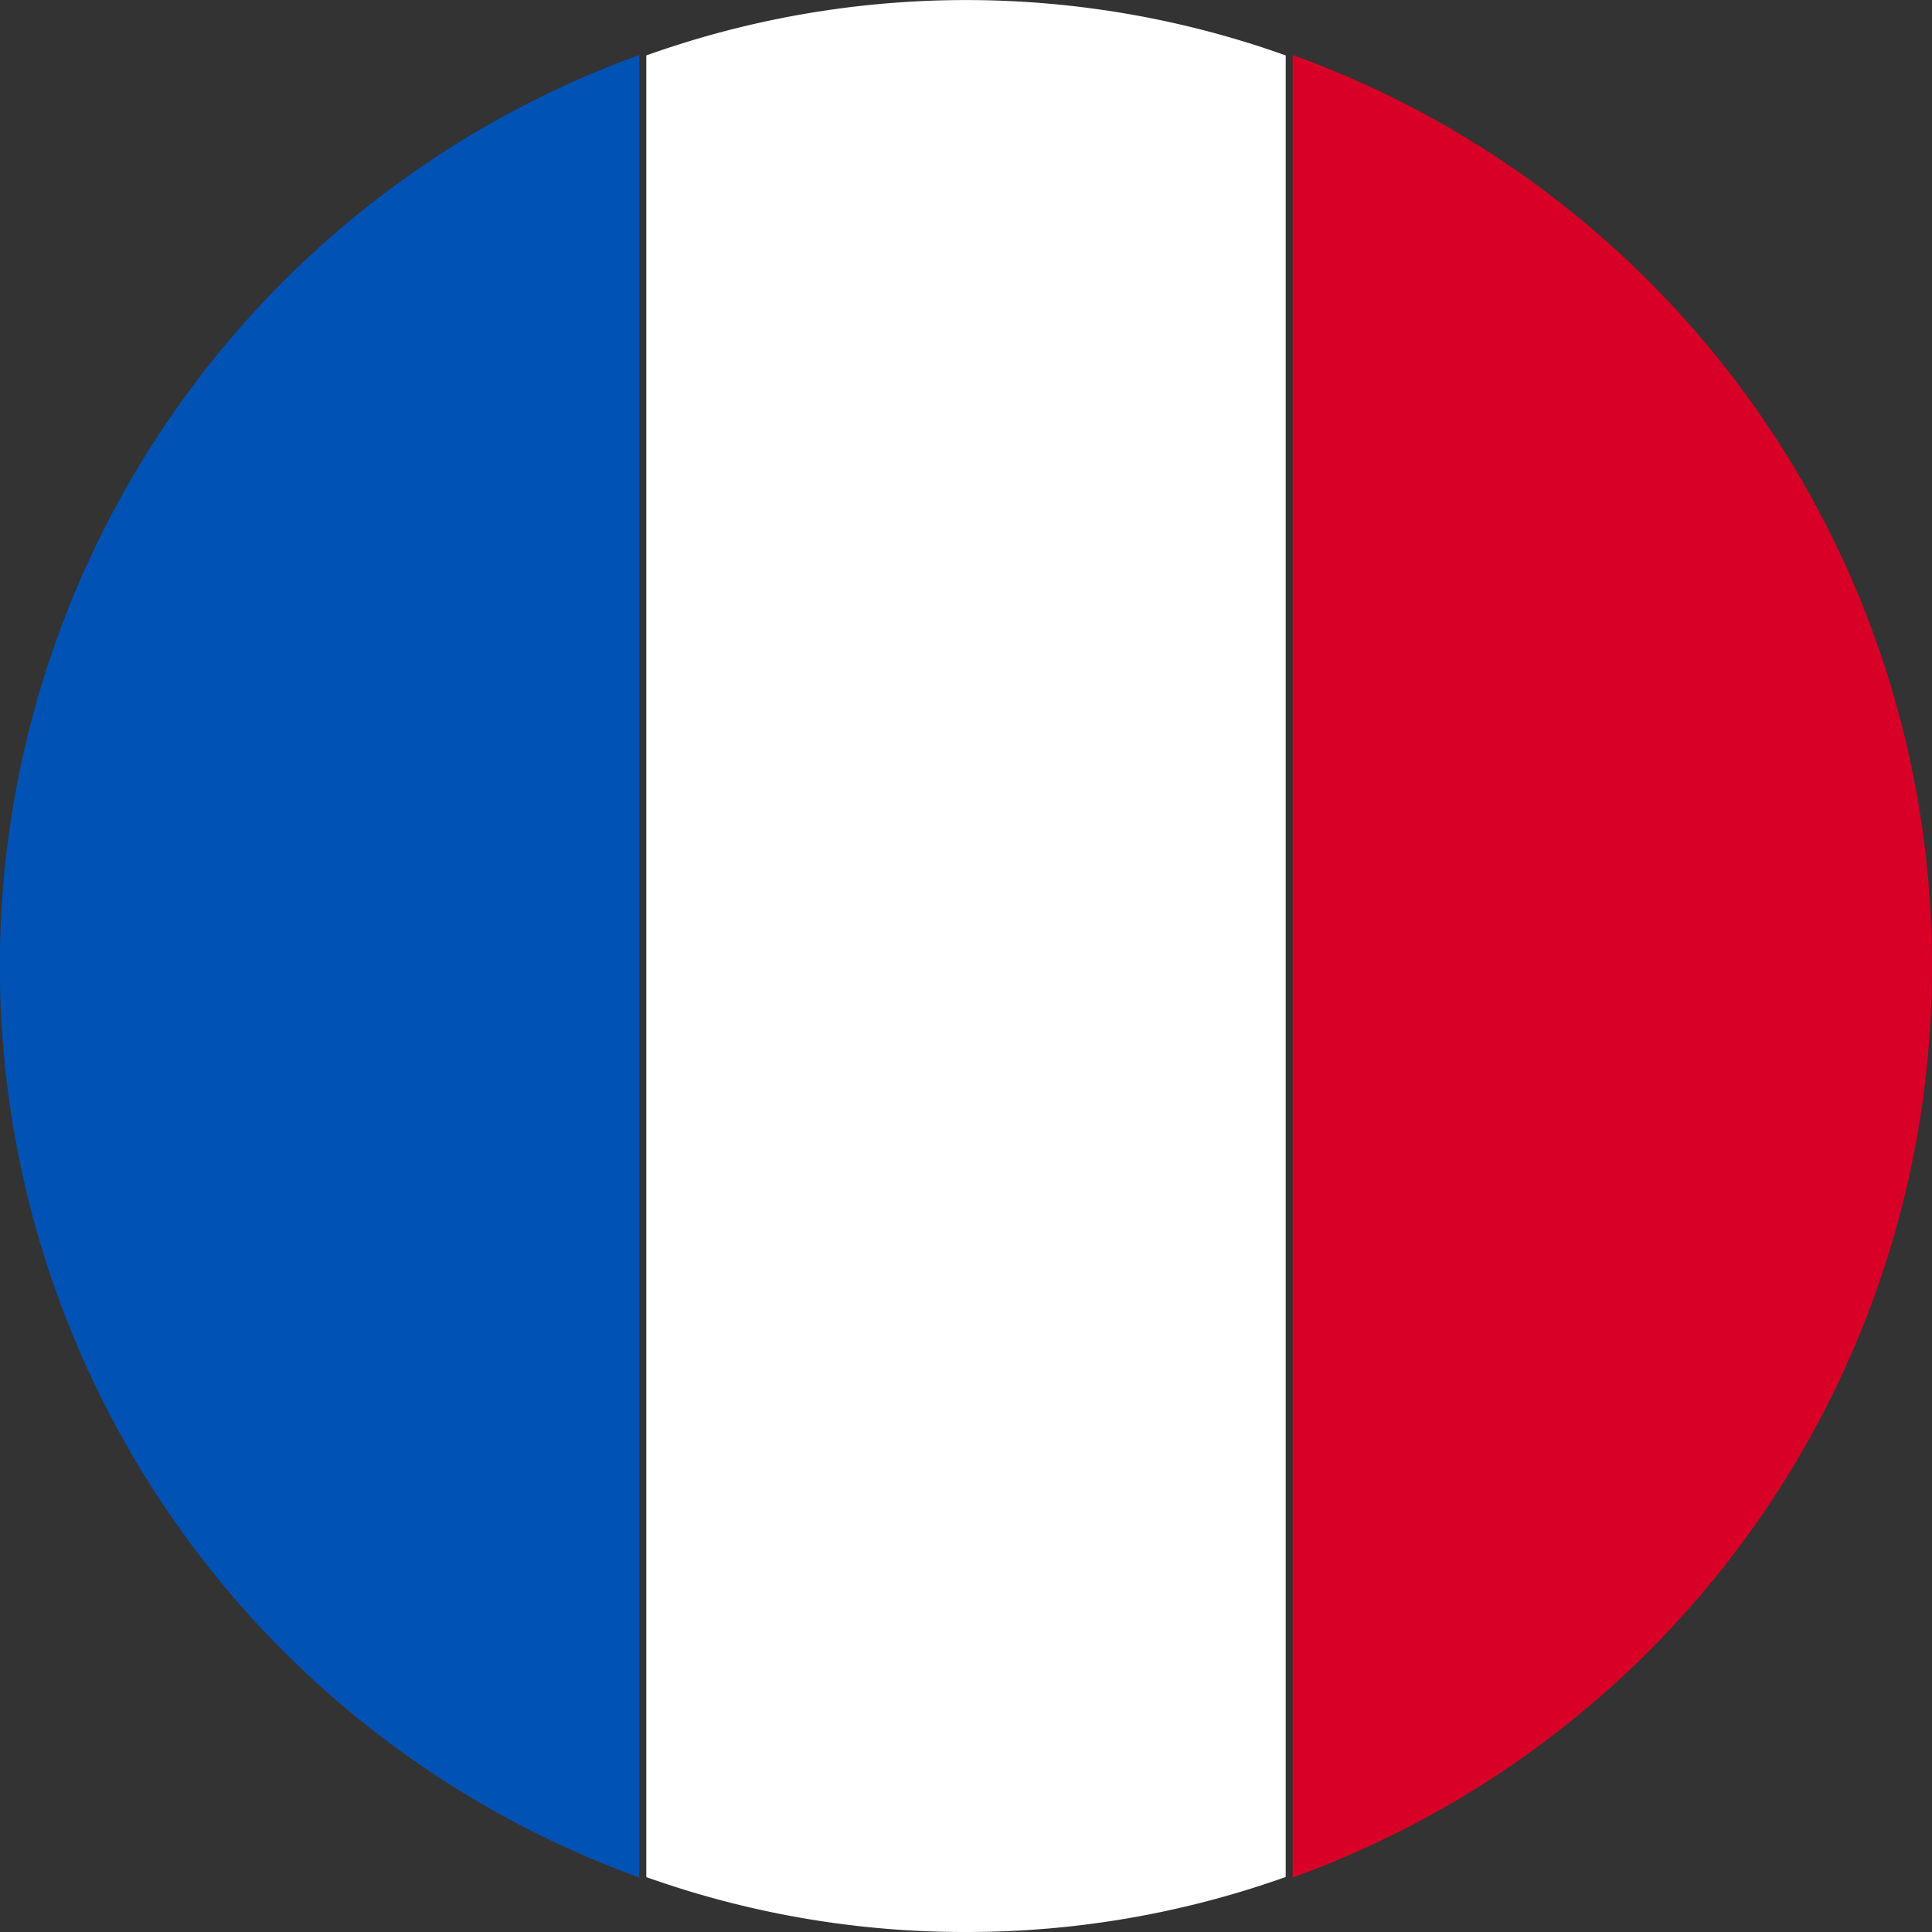 <svg id="Group_1135" data-name="Group 1135" xmlns="http://www.w3.org/2000/svg" width="19" height="19" viewBox="0 0 19 19">
  <rect x="0" y="0" width="19" height="19" fill="#333333" stroke="none"/>
  <g id="Group_1094" data-name="Group 1094">
    <path id="Path_17119" data-name="Path 17119" d="M65.788,169.588a9.516,9.516,0,0,0-6.288-8.96v17.923A9.518,9.518,0,0,0,65.788,169.588Z" transform="translate(-46.788 -160.087)" fill="#d80027"/>
    <path id="Path_17120" data-name="Path 17120" d="M60.876,179.476a9.34,9.34,0,0,0,3.144-.541V161.021a9.35,9.35,0,0,0-6.288,0v17.915A9.324,9.324,0,0,0,60.876,179.476Z" transform="translate(-51.376 -160.476)" fill="#fff"/>
    <path id="Path_17121" data-name="Path 17121" d="M62.252,160.628a9.529,9.529,0,0,0,0,17.923Z" transform="translate(-55.964 -160.087)" fill="#0052b4"/>
  </g>
</svg>
